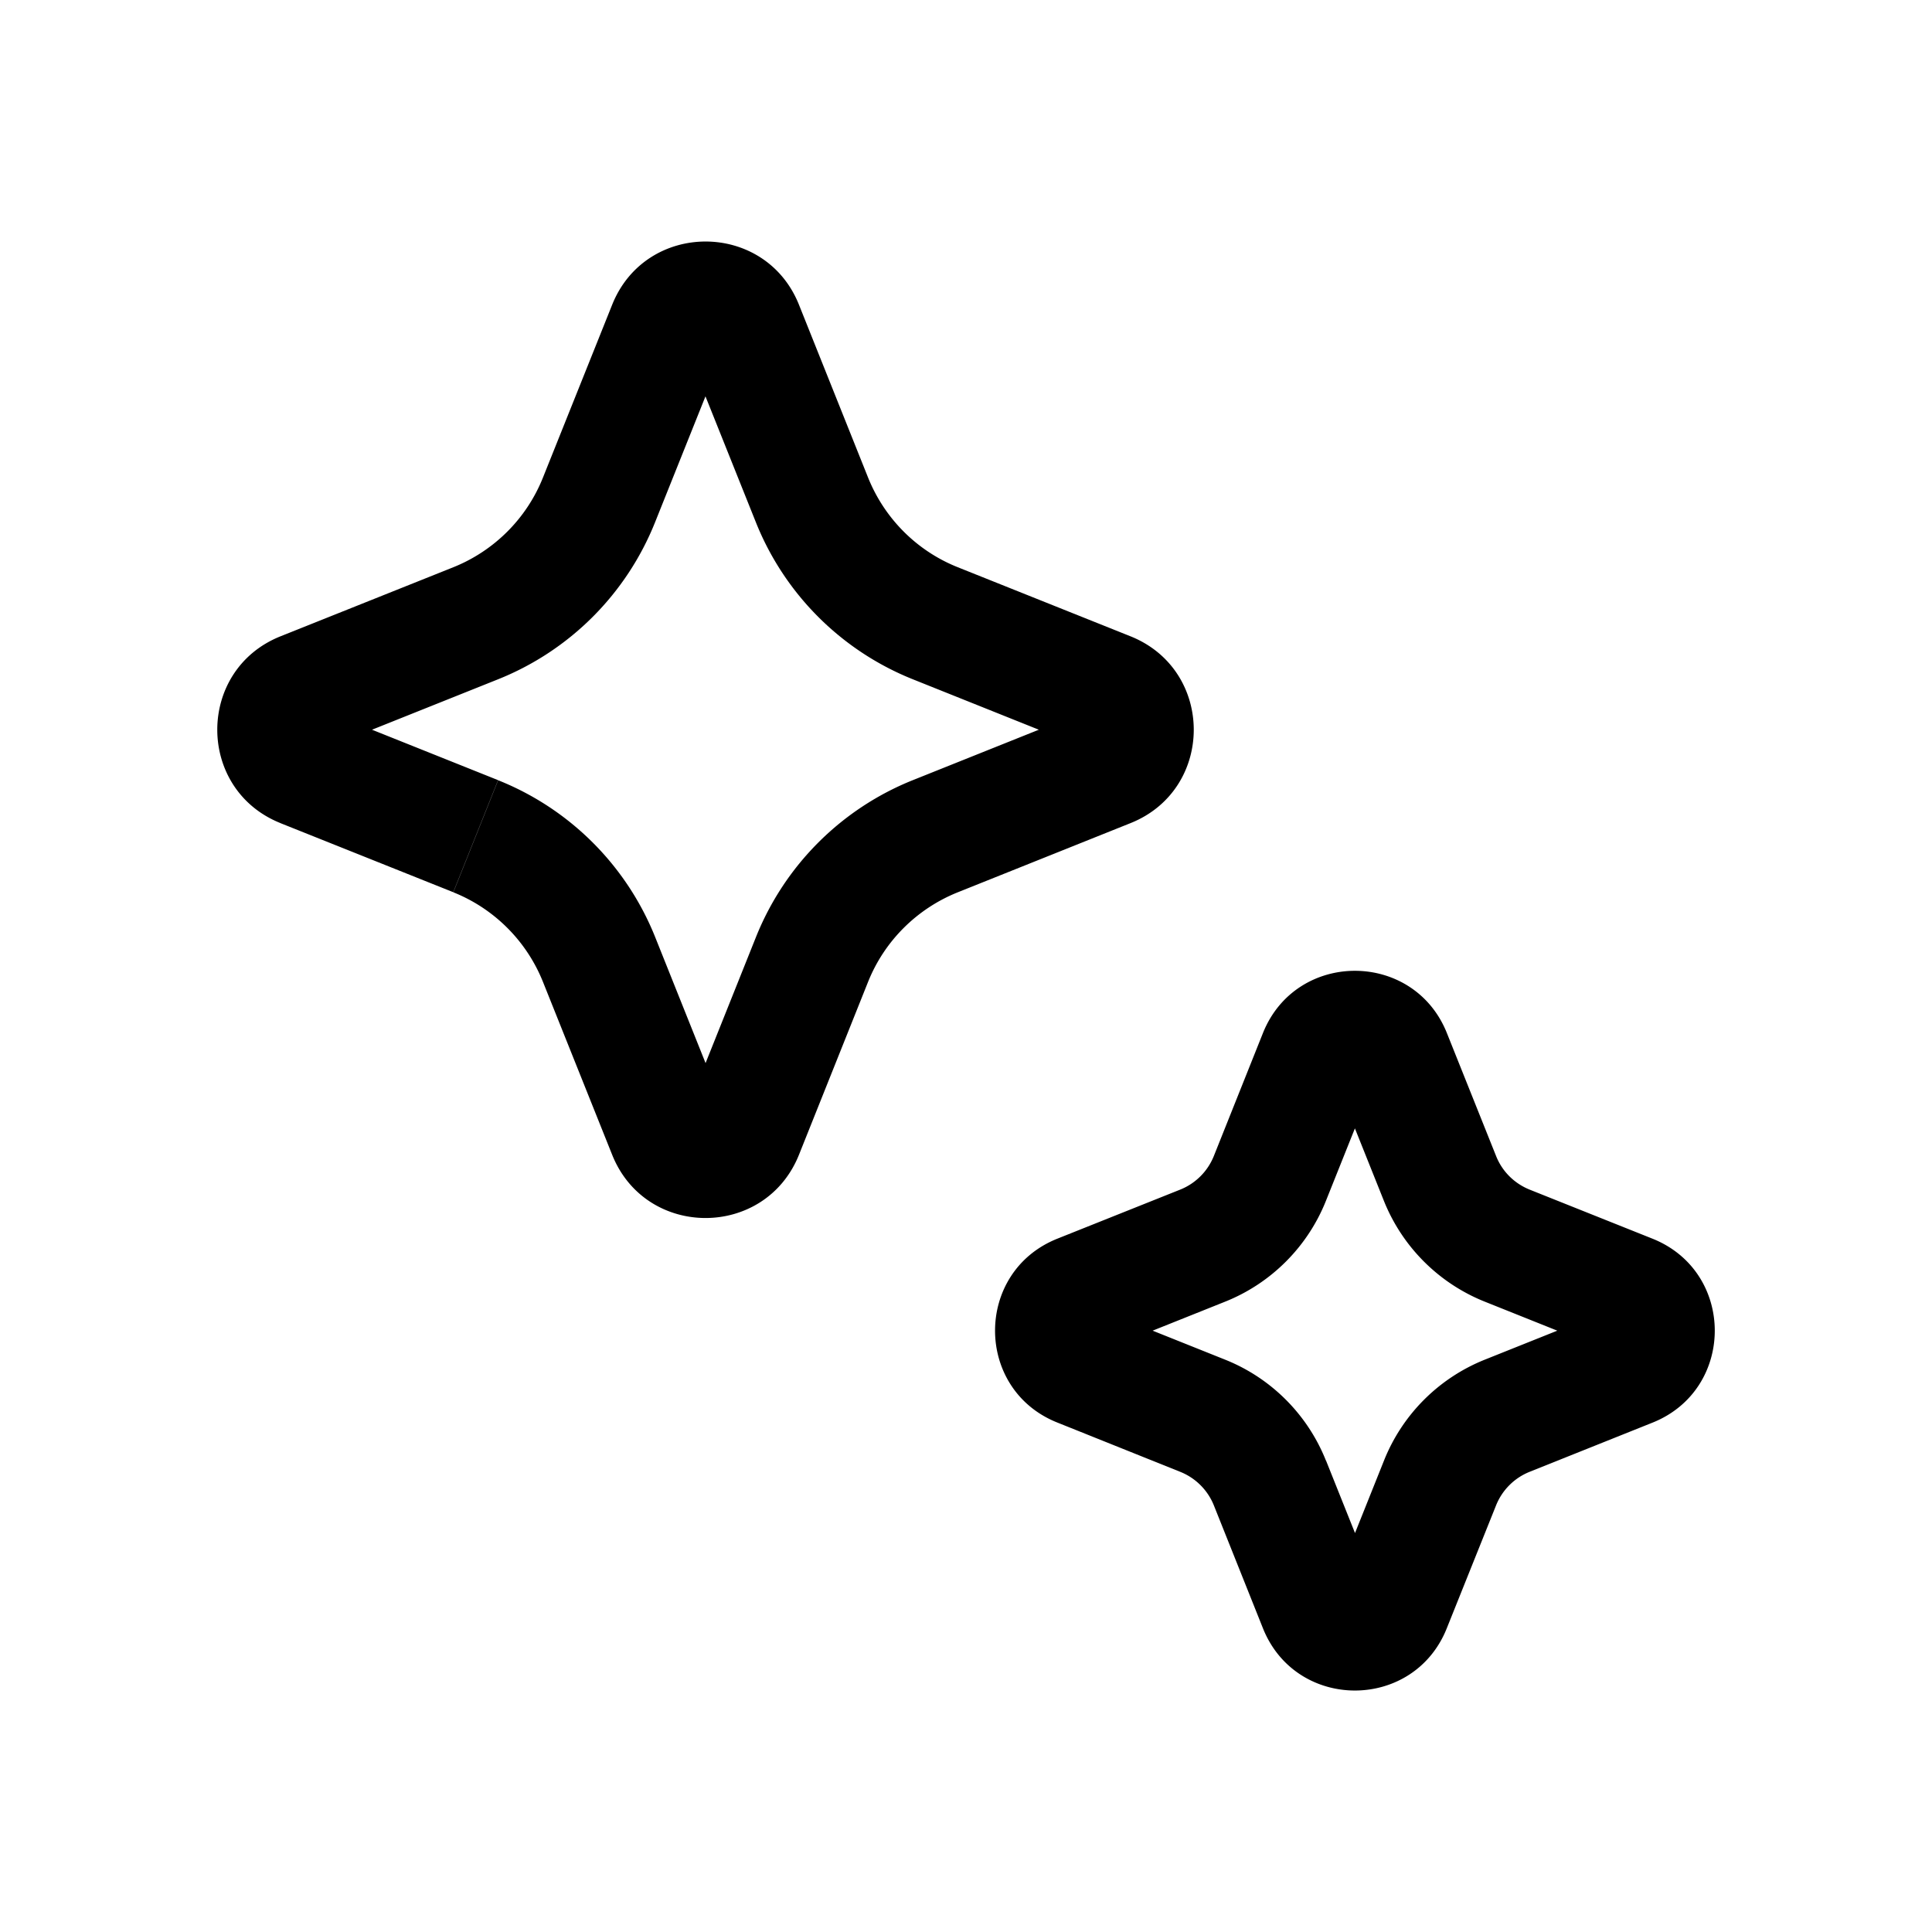 <!--
  tags: ["automation","enhancement","magic","delight"]
-->
<svg xmlns="http://www.w3.org/2000/svg" width="20" height="20" fill="currentColor" viewBox="0 0 20 20">
  <path fill-rule="evenodd" d="M2.904 8.521c-.873-.349-.873-1.585 0-1.934l1.789-.715c.423-.17.759-.505.928-.929l.716-1.788c.349-.873 1.585-.873 1.934 0l.715 1.788c.17.424.505.76.929.929l1.788.715c.873.35.873 1.585 0 1.934l-1.788.716c-.424.17-.76.505-.929.928l-.715 1.789c-.35.873-1.585.873-1.934 0l-.716-1.789a1.667 1.667 0 0 0-.928-.928l.464-1.16A2.917 2.917 0 0 1 6.782 9.7l.522 1.305.522-1.305A2.917 2.917 0 0 1 9.45 8.076l1.304-.522-1.304-.522a2.917 2.917 0 0 1-1.625-1.625l-.522-1.304-.522 1.304a2.917 2.917 0 0 1-1.625 1.625l-1.305.522 1.305.522-.464 1.16-1.789-.715Zm12.583 7.063-.51 1.272c-.343.859-1.559.859-1.903 0l-.508-1.272a.625.625 0 0 0-.349-.348l-1.272-.51c-.859-.343-.859-1.559 0-1.903l1.272-.508a.625.625 0 0 0 .349-.349l.508-1.272c.344-.859 1.56-.859 1.904 0l.509 1.272c.063.16.189.285.348.349l1.272.508c.859.344.859 1.56 0 1.904l-1.272.509a.625.625 0 0 0-.348.348Zm-1.76-.464.3.75.3-.75c.19-.477.567-.854 1.044-1.045l.75-.3-.75-.3a1.875 1.875 0 0 1-1.045-1.044l-.3-.75-.3.75c-.19.476-.568.854-1.044 1.044l-.75.3.75.3c.476.19.854.568 1.044 1.045Z" clip-rule="evenodd"/>
</svg>
